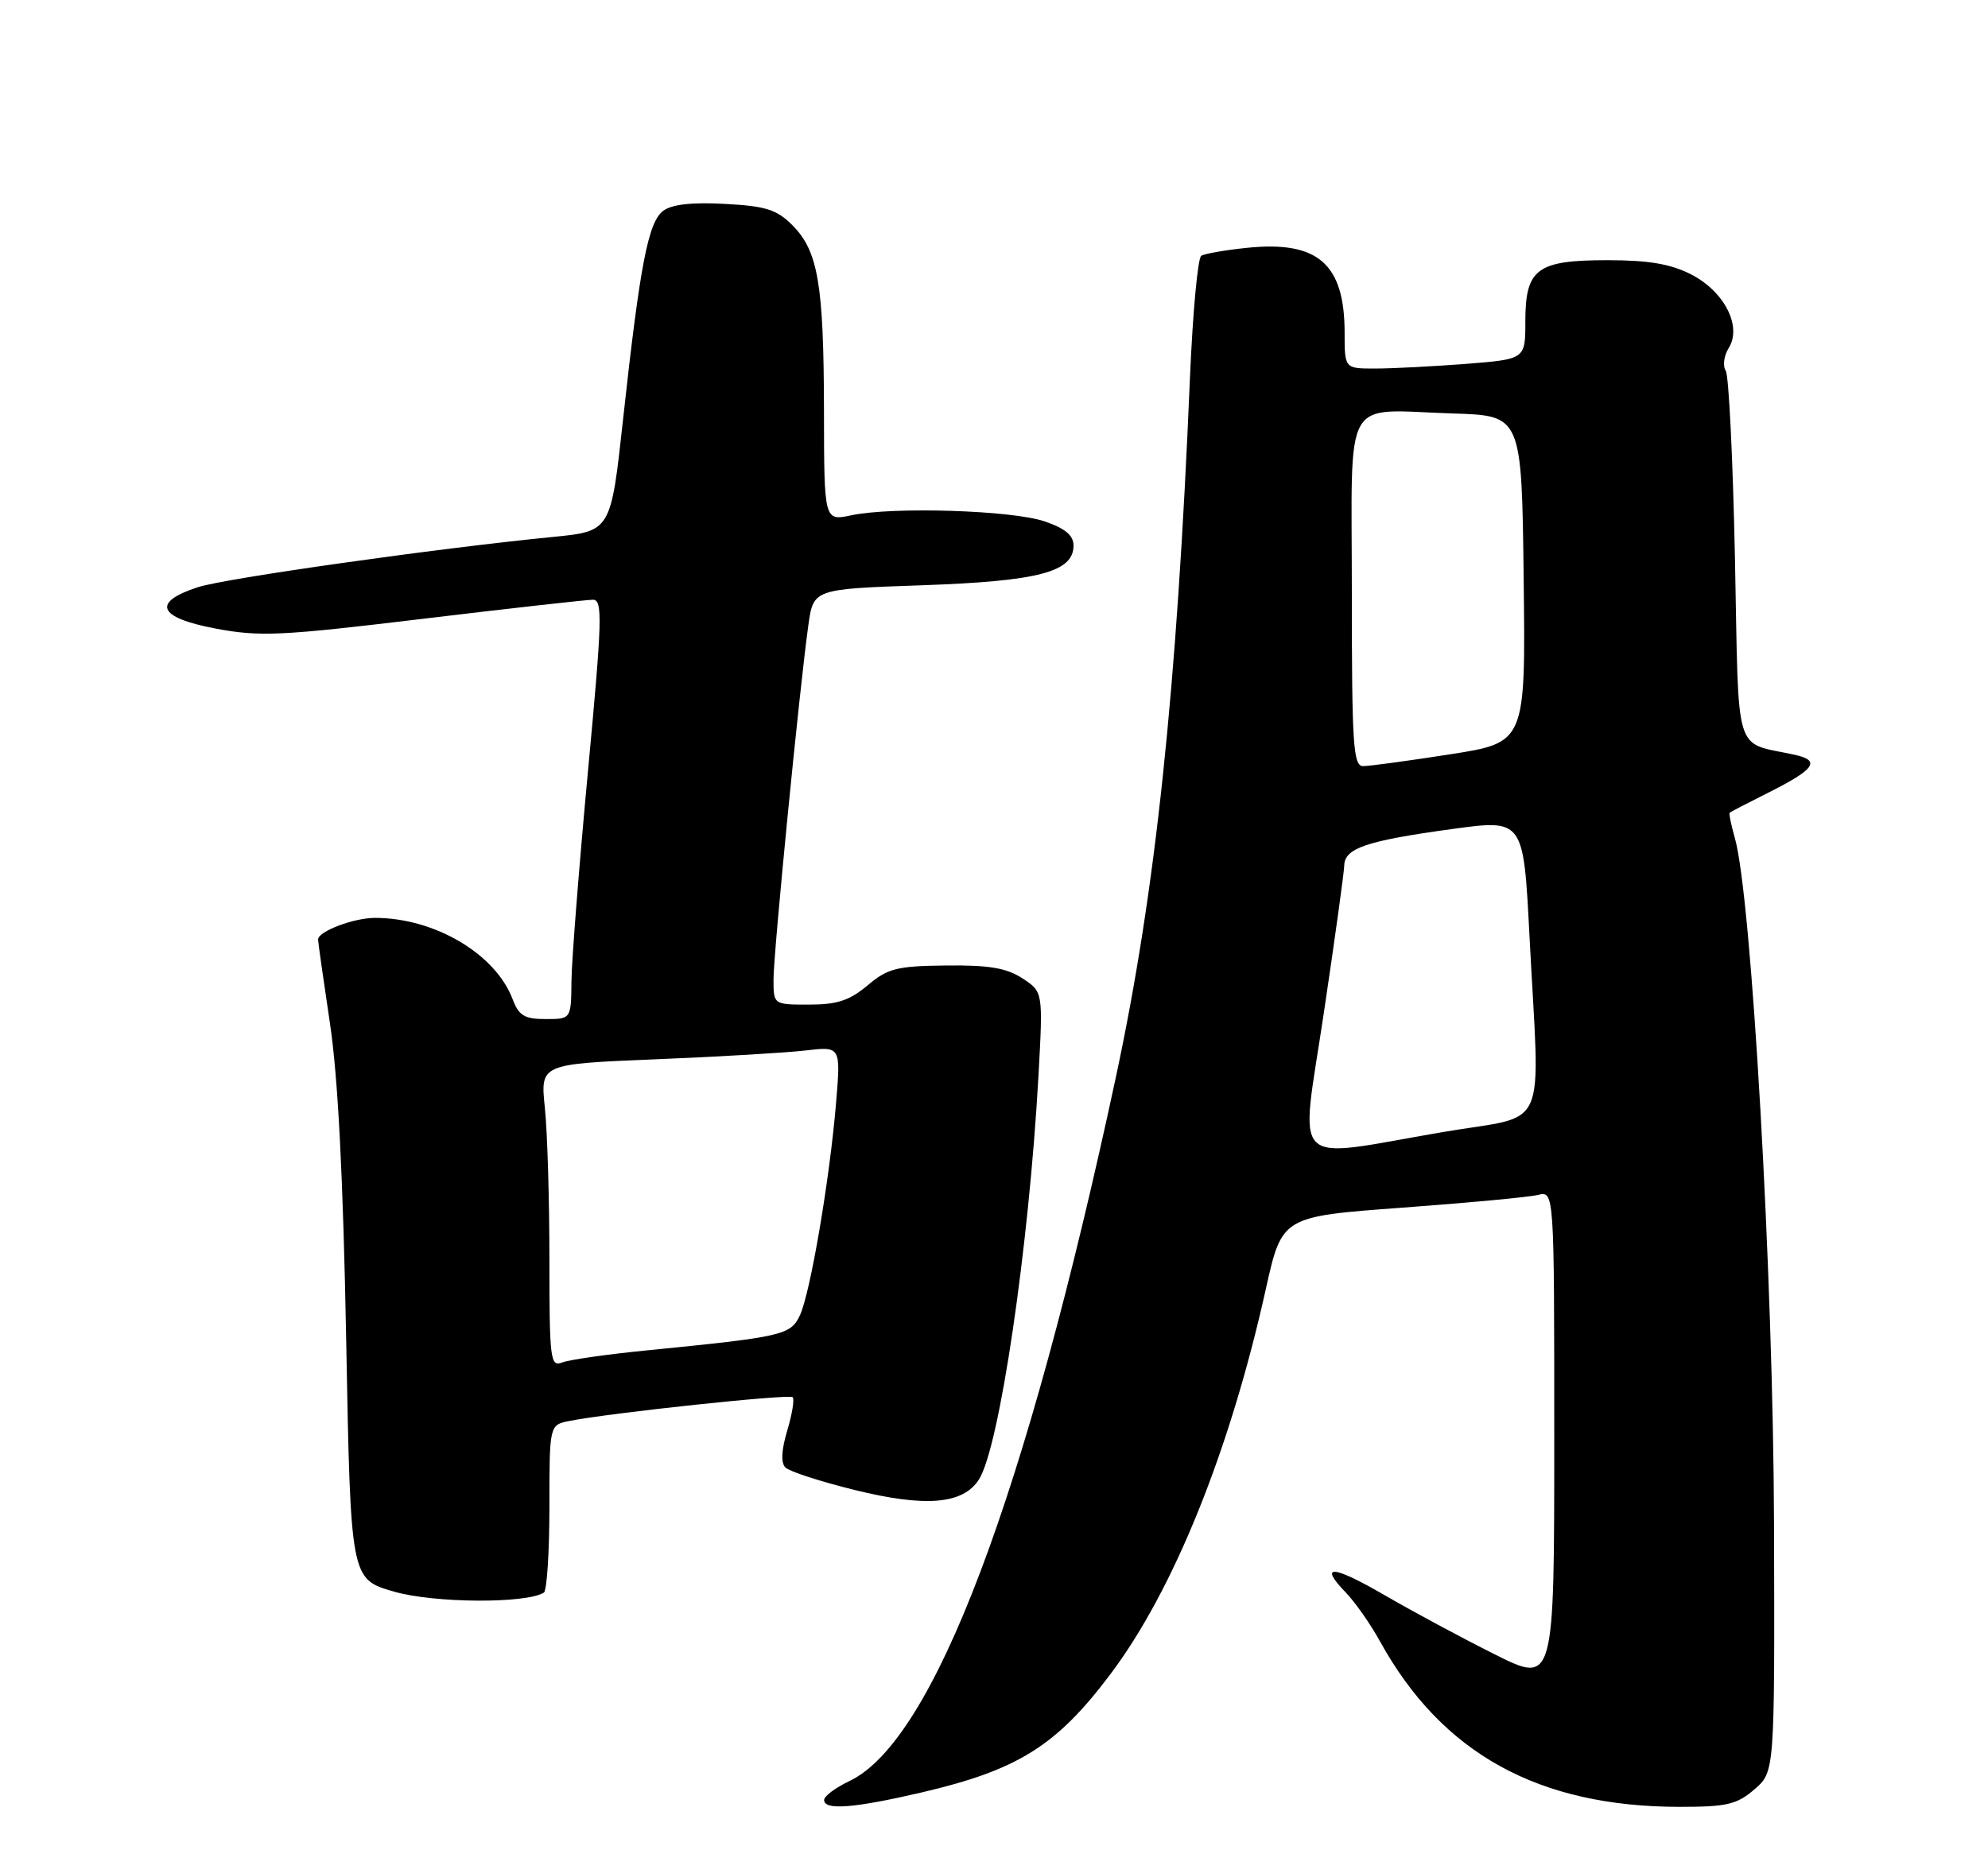 <?xml version="1.0" encoding="UTF-8" standalone="no"?>
<!DOCTYPE svg PUBLIC "-//W3C//DTD SVG 1.1//EN" "http://www.w3.org/Graphics/SVG/1.1/DTD/svg11.dtd" >
<svg xmlns="http://www.w3.org/2000/svg" xmlns:xlink="http://www.w3.org/1999/xlink" version="1.1" viewBox="0 0 275 256">
 <g >
 <path fill="currentColor"
d=" M 127.52 248.00 C 140.83 244.89 146.17 241.54 153.62 231.62 C 162.36 220.00 170.13 200.73 175.09 178.41 C 177.33 168.32 177.33 168.32 193.92 167.10 C 203.04 166.43 211.51 165.64 212.75 165.33 C 215.00 164.78 215.00 164.78 215.00 198.90 C 215.00 233.02 215.00 233.02 206.75 228.89 C 202.21 226.62 195.43 222.97 191.67 220.79 C 184.37 216.54 182.33 216.37 186.14 220.32 C 187.44 221.66 189.59 224.72 190.91 227.13 C 199.48 242.64 212.83 250.00 232.39 250.00 C 238.88 250.00 240.27 249.67 242.69 247.58 C 245.50 245.16 245.50 245.16 245.40 210.83 C 245.30 176.66 242.29 123.99 239.98 115.94 C 239.46 114.12 239.14 112.54 239.27 112.44 C 239.40 112.33 241.83 111.07 244.68 109.64 C 251.06 106.43 251.89 105.24 248.29 104.44 C 239.72 102.55 240.56 105.27 240.00 77.42 C 239.72 63.71 239.15 51.96 238.72 51.29 C 238.28 50.63 238.47 49.21 239.13 48.16 C 241.01 45.15 238.52 40.31 233.90 37.95 C 231.09 36.52 228.04 36.00 222.37 36.00 C 212.58 36.00 211.00 37.18 211.00 44.51 C 211.00 49.70 211.00 49.70 202.75 50.35 C 198.21 50.70 192.59 50.99 190.25 50.99 C 186.00 51.00 186.00 51.00 186.00 46.05 C 186.00 36.49 182.31 33.28 172.49 34.29 C 169.50 34.60 166.66 35.09 166.17 35.39 C 165.69 35.69 164.99 43.26 164.61 52.22 C 162.79 95.65 159.85 123.36 154.38 148.94 C 141.91 207.14 129.14 240.91 117.50 246.43 C 115.57 247.35 114.00 248.52 114.00 249.05 C 114.00 250.51 118.10 250.19 127.52 248.00 Z  M 75.23 220.36 C 75.65 220.10 76.00 214.77 76.00 208.52 C 76.00 197.16 76.00 197.16 78.75 196.61 C 84.39 195.49 109.18 192.85 109.65 193.32 C 109.92 193.59 109.58 195.66 108.90 197.93 C 108.09 200.65 108.00 202.40 108.65 203.05 C 109.19 203.59 113.49 204.99 118.20 206.15 C 128.03 208.58 133.23 208.14 135.42 204.70 C 138.25 200.26 142.33 172.58 143.65 148.87 C 144.29 137.24 144.29 137.24 141.44 135.37 C 139.23 133.93 136.82 133.52 130.88 133.59 C 124.06 133.66 122.81 133.98 120.01 136.34 C 117.52 138.43 115.80 139.00 111.92 139.00 C 107.00 139.00 107.00 139.00 107.00 135.50 C 107.00 131.83 110.61 95.11 111.82 86.50 C 112.52 81.50 112.52 81.50 127.51 80.98 C 143.65 80.42 148.50 79.15 148.50 75.49 C 148.50 74.07 147.36 73.12 144.50 72.14 C 140.01 70.60 123.49 70.08 117.75 71.30 C 114.00 72.09 114.00 72.09 113.98 56.80 C 113.95 39.28 113.17 34.71 109.58 31.13 C 107.44 28.99 105.91 28.51 100.26 28.21 C 95.70 27.96 92.93 28.28 91.74 29.17 C 89.66 30.74 88.53 36.62 86.19 58.00 C 84.50 73.50 84.50 73.50 76.50 74.29 C 60.44 75.87 31.09 80.02 27.36 81.25 C 20.95 83.34 21.85 85.46 29.78 86.96 C 35.97 88.13 38.80 87.99 58.57 85.61 C 70.63 84.16 81.19 82.98 82.03 82.98 C 83.38 83.00 83.30 85.74 81.33 106.75 C 80.11 119.81 79.08 132.86 79.05 135.75 C 79.00 141.00 79.00 141.00 75.48 141.00 C 72.55 141.00 71.77 140.53 70.91 138.25 C 68.54 131.98 60.12 127.00 51.87 127.00 C 48.93 127.00 44.00 128.87 44.00 129.99 C 44.00 130.35 44.74 135.57 45.64 141.58 C 46.76 149.04 47.47 162.95 47.89 185.50 C 48.50 218.49 48.50 218.49 54.50 220.22 C 60.05 221.82 72.73 221.90 75.23 220.36 Z  M 183.11 140.25 C 184.65 129.94 185.93 120.70 185.95 119.73 C 186.02 117.35 189.04 116.33 200.84 114.71 C 210.74 113.35 210.74 113.35 211.57 129.43 C 213.01 157.45 214.50 154.08 199.50 156.65 C 178.08 160.32 179.85 162.09 183.11 140.25 Z  M 187.00 82.02 C 187.00 54.05 185.49 56.73 201.00 57.21 C 210.50 57.50 210.50 57.50 210.77 80.12 C 211.04 102.74 211.04 102.74 200.58 104.37 C 194.83 105.27 189.42 106.00 188.56 106.00 C 187.19 106.00 187.00 103.10 187.00 82.02 Z  M 76.00 174.25 C 76.00 166.03 75.72 156.58 75.37 153.26 C 74.74 147.22 74.74 147.22 90.62 146.57 C 99.35 146.22 108.71 145.66 111.41 145.35 C 116.31 144.77 116.31 144.77 115.65 152.63 C 114.77 163.20 112.09 178.92 110.65 181.99 C 109.37 184.73 108.30 184.97 89.50 186.84 C 84.00 187.38 78.71 188.14 77.75 188.52 C 76.13 189.16 76.00 188.10 76.00 174.25 Z "/>
</g>
</svg>